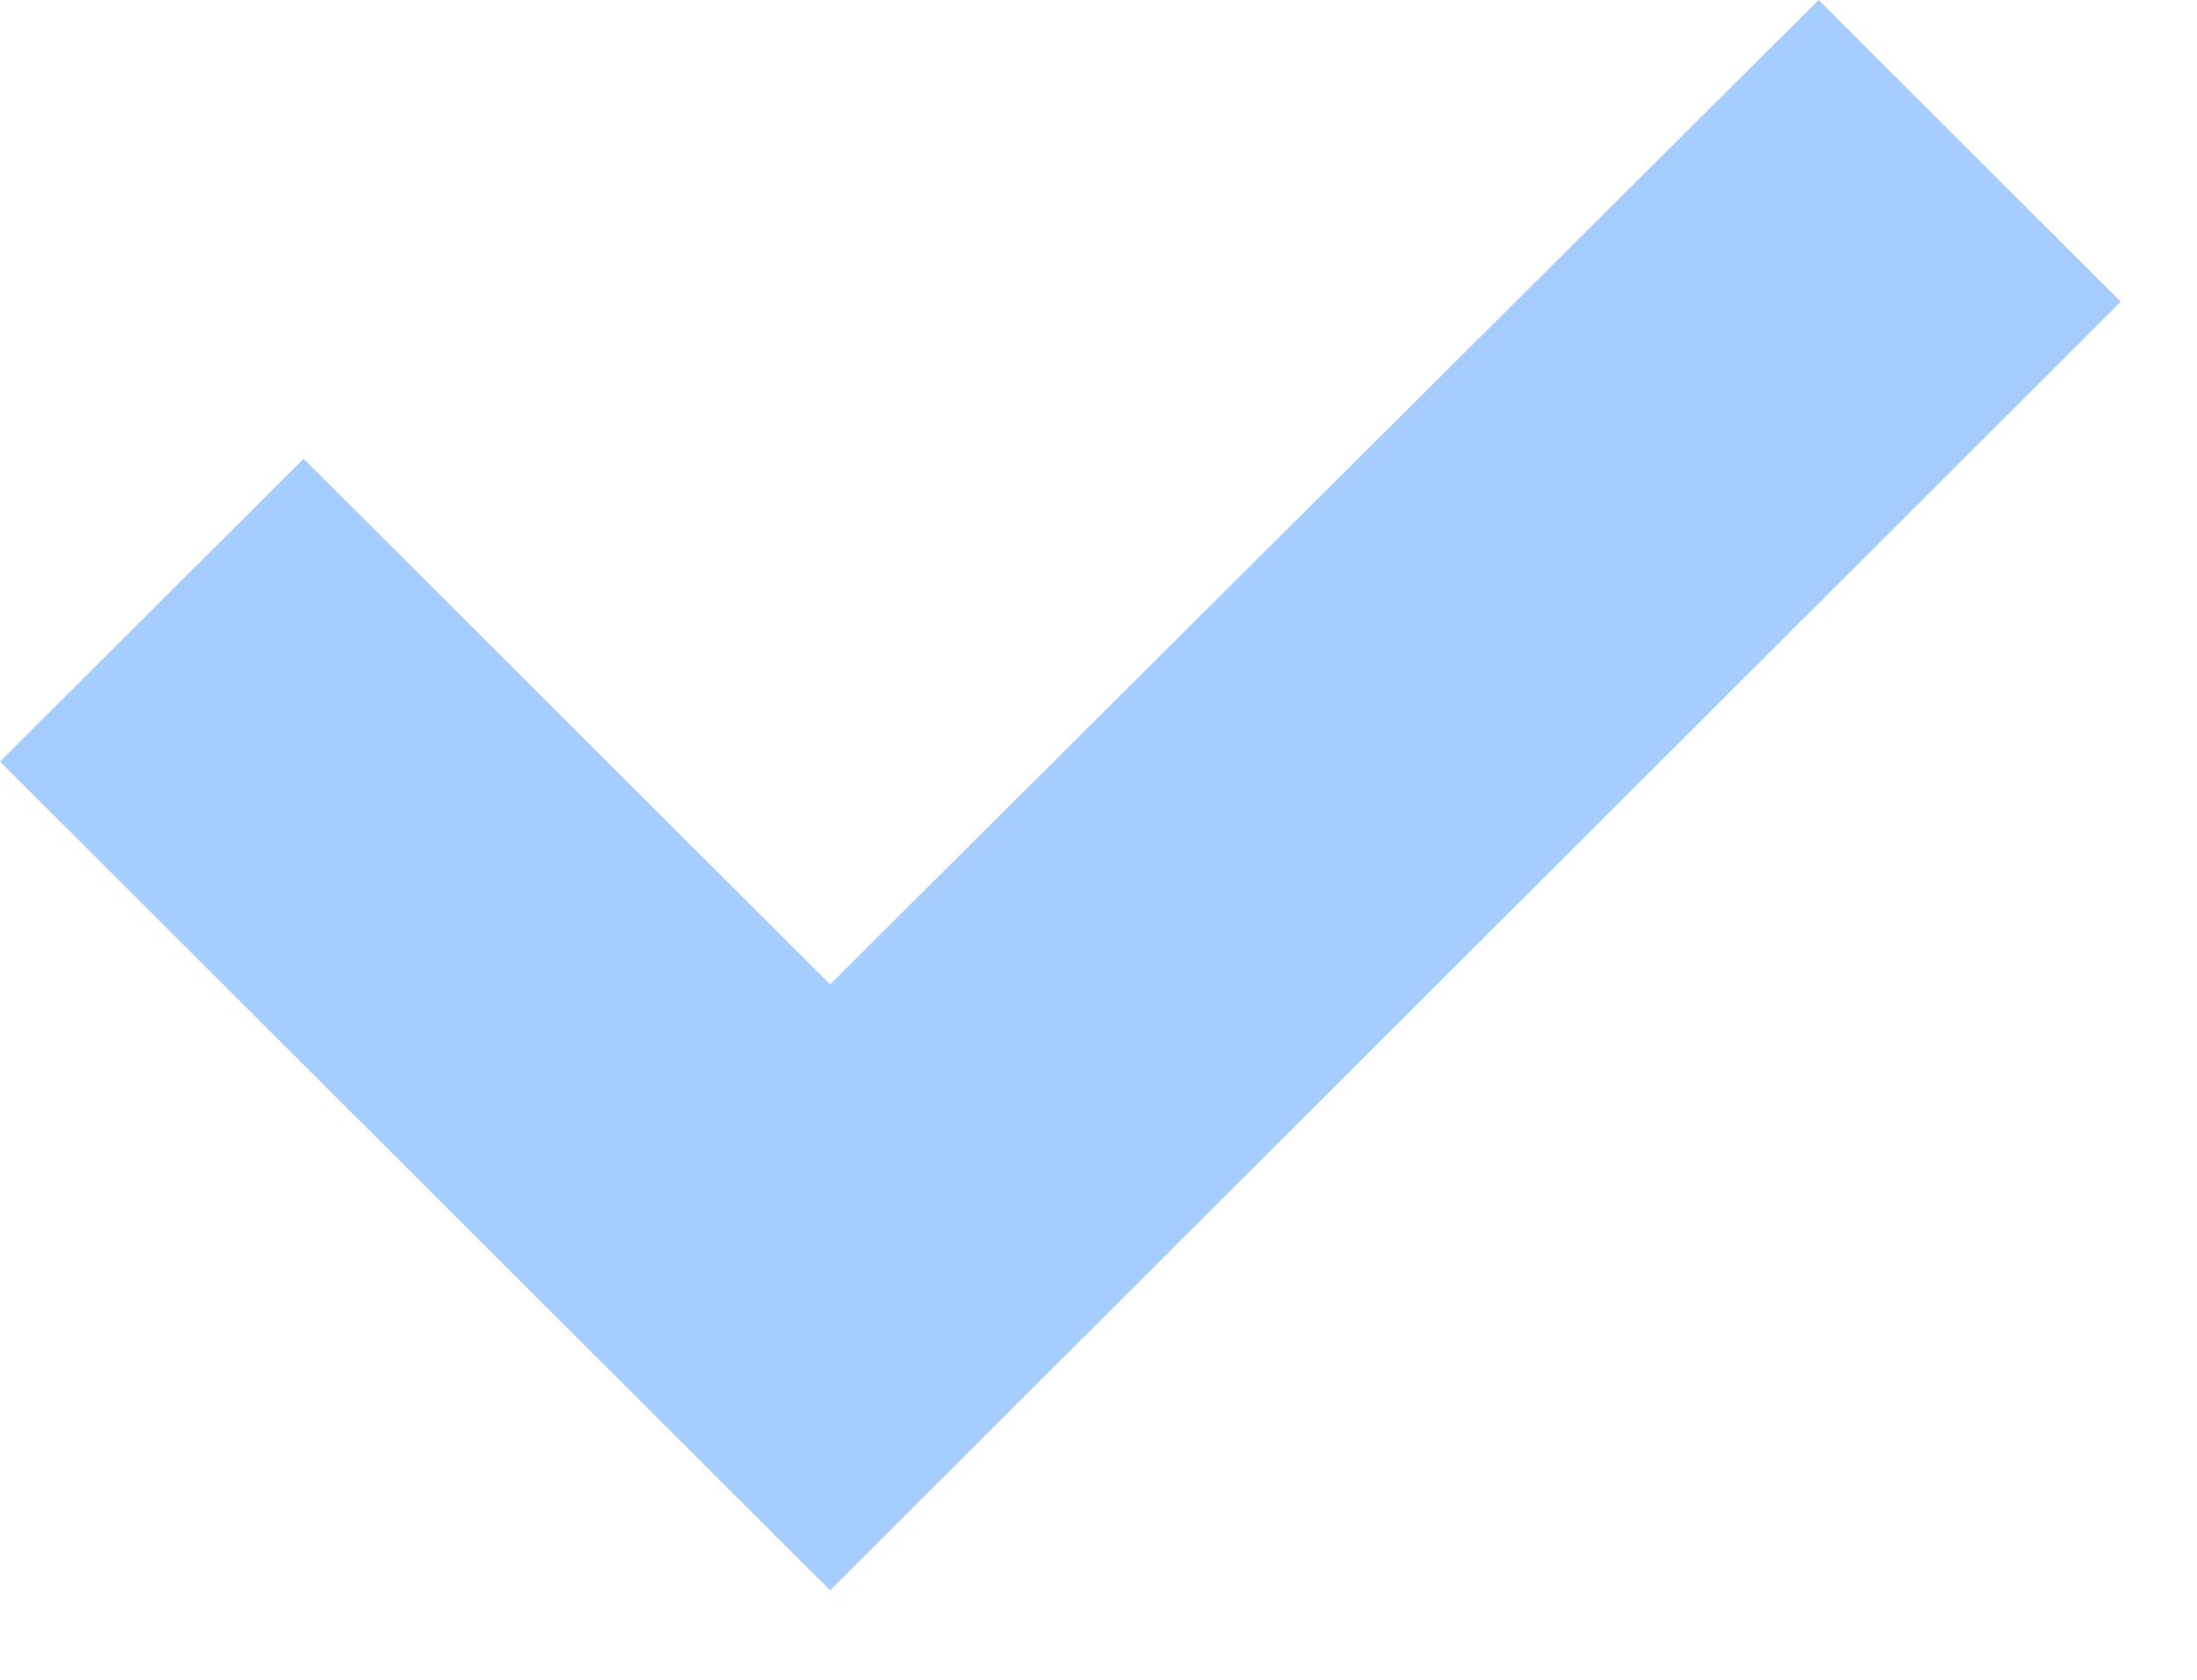 <svg width="17" height="13" fill="none" xmlns="http://www.w3.org/2000/svg"><path fill-rule="evenodd" clip-rule="evenodd" d="M6.423 12.308L0 5.894 2.349 3.55l4.074 4.068L14.072 0l2.338 2.335-9.987 9.973z" fill="#A6CDFF"/></svg>